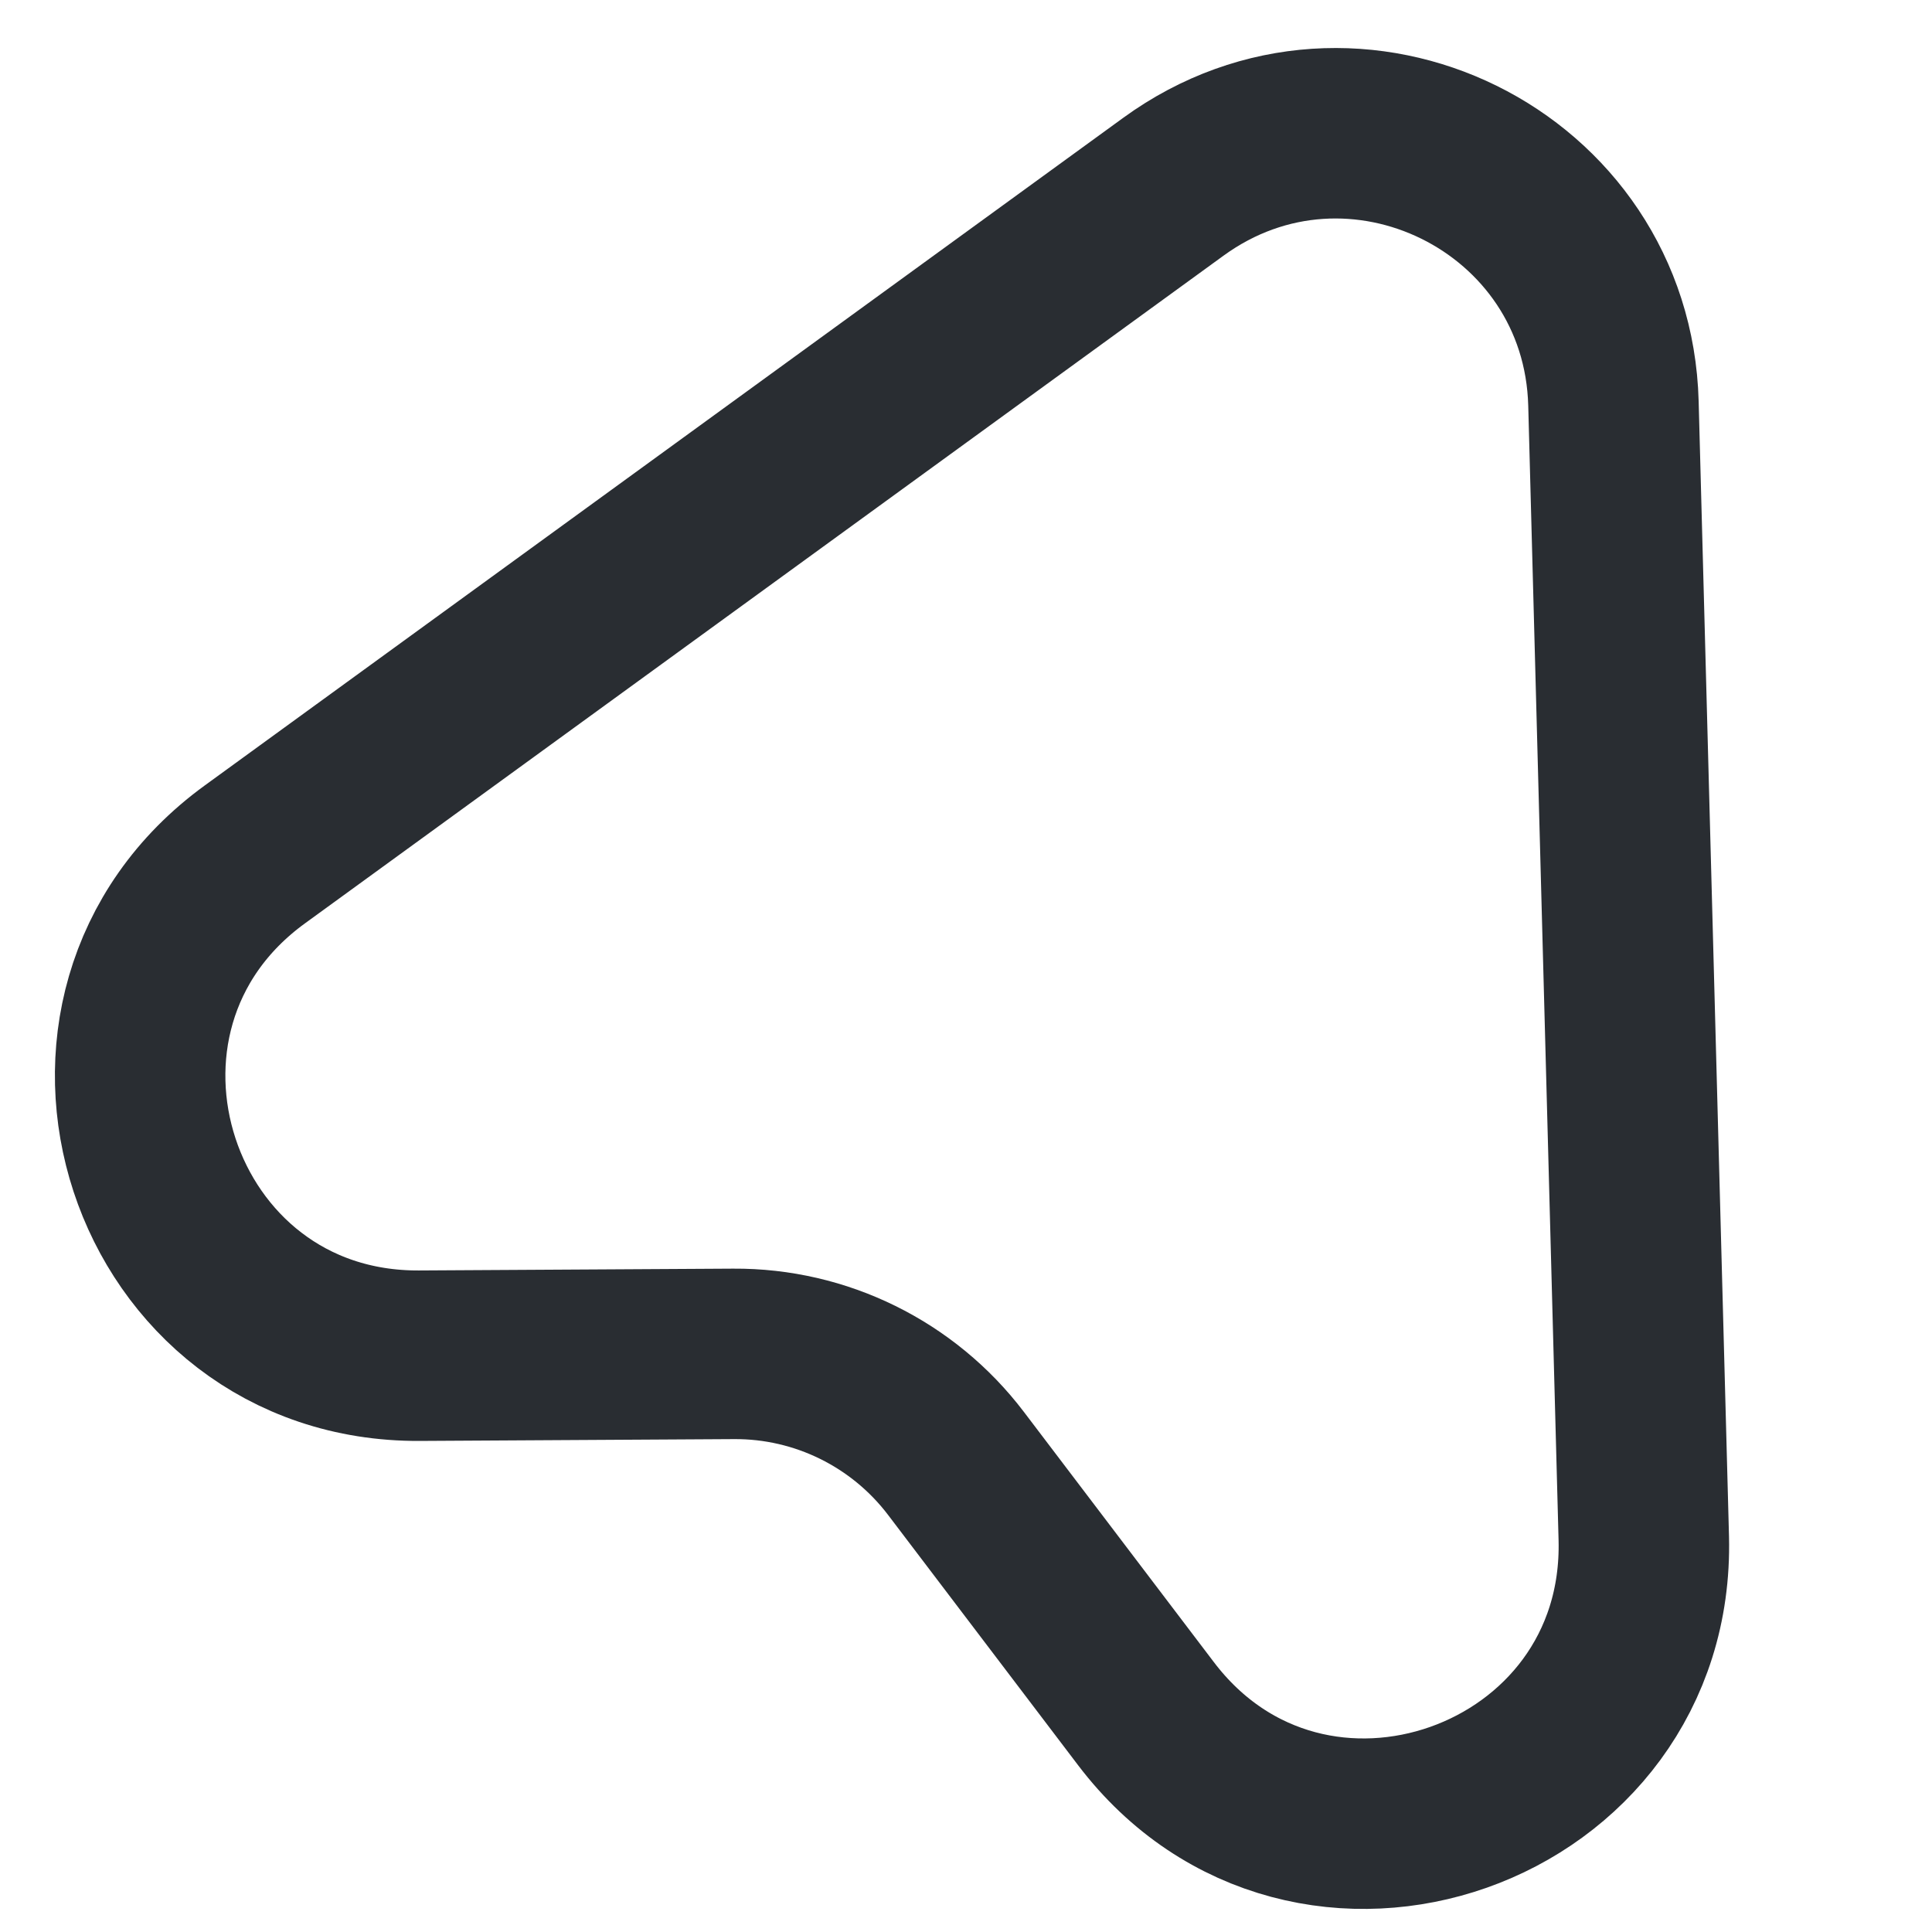 <svg width="17" height="17" viewBox="0 0 17 17" fill="none" xmlns="http://www.w3.org/2000/svg">
<g id="vuesax/linear/direct-up">
<path id="Vector" d="M10.325 1.643L2.244 7.517C0.325 8.91 1.322 11.943 3.692 11.929L6.455 11.913C7.223 11.908 7.948 12.266 8.412 12.877L10.083 15.078C11.516 16.966 14.522 15.904 14.464 13.537L14.197 3.551C14.145 1.587 11.914 0.488 10.325 1.643Z" stroke="#292D32" stroke-width="1.5" stroke-linecap="round" stroke-linejoin="round"/>
</g>
</svg>

